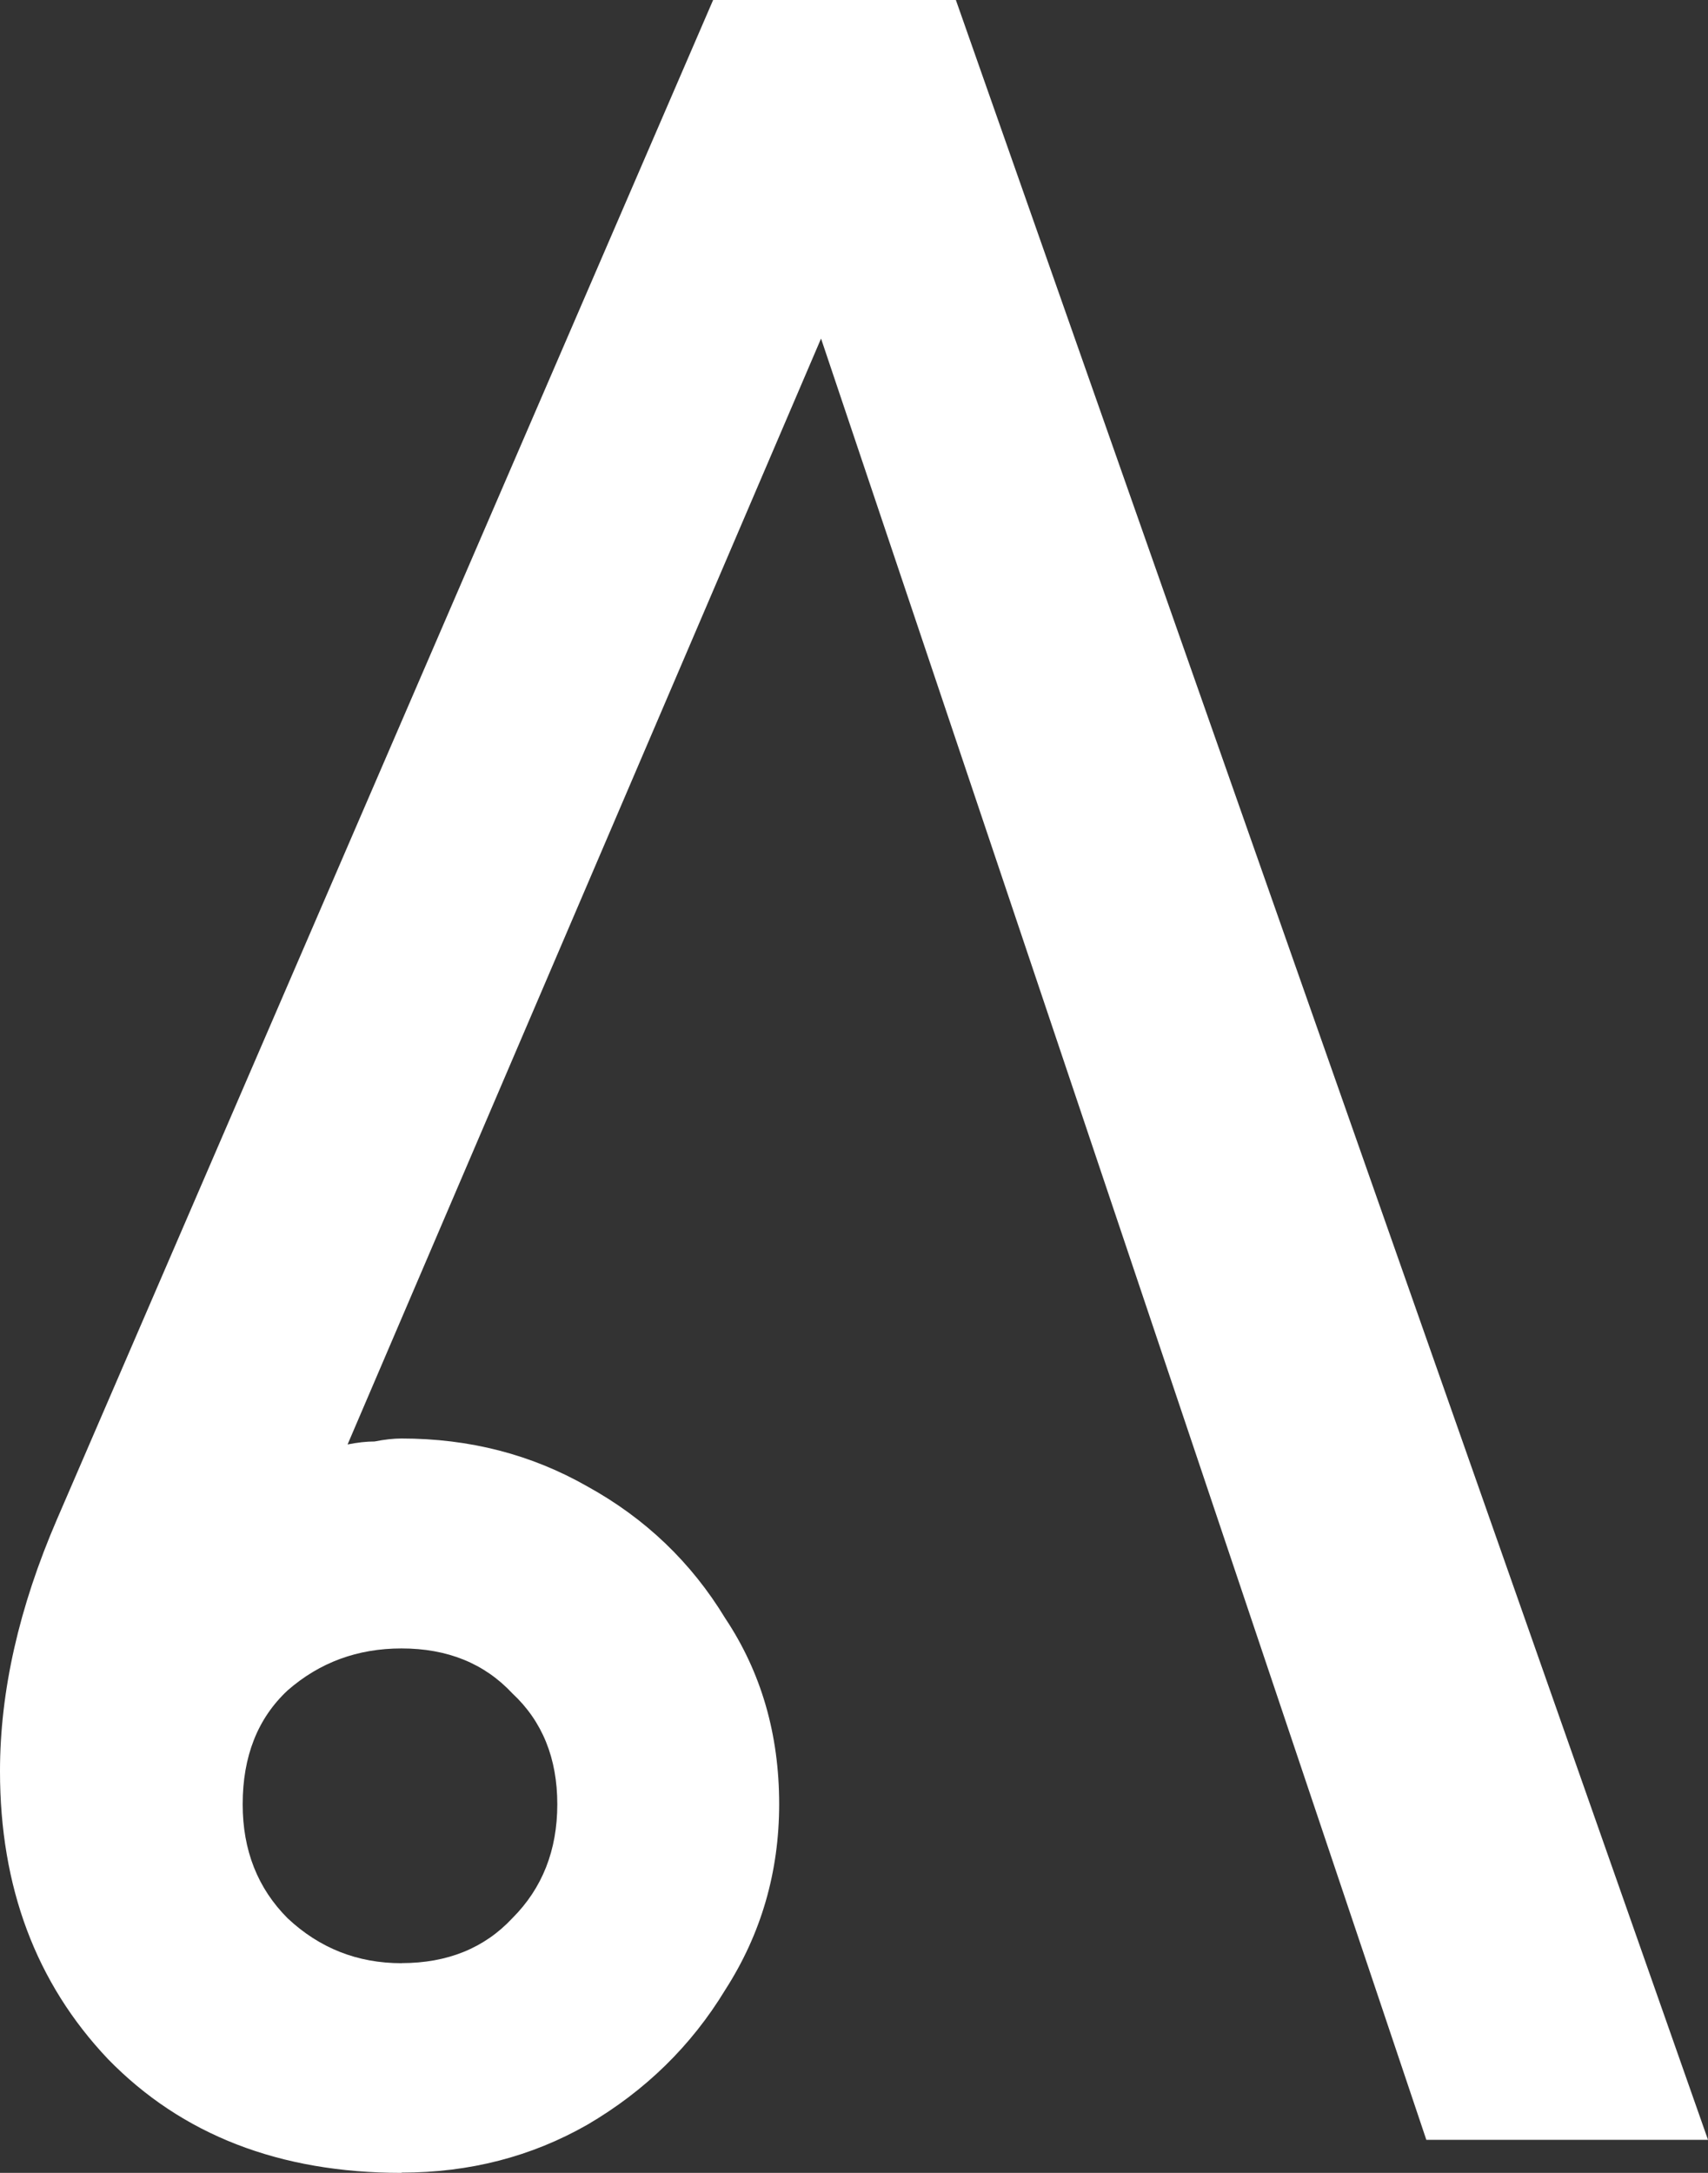 <svg width="20.108mm" height="25.576mm" version="1.1" viewBox="0 0 20.108 25.576" xmlns="http://www.w3.org/2000/svg">
 <rect x="0" y="0" width="20.108" height="25.576" fill="#333333" stroke="none"/>
 <g transform="translate(-28.29 -18.85)" stroke-width=".265" aria-label="𖬕">
  <path fill="white" d="m33.017 44.426q-2.152 0-3.457-1.341-1.27-1.341-1.27-3.387 0-1.411 0.67-2.963l7.726-17.886h2.857l8.855 25.188h-3.316l-7.126-21.202-5.574 13.017q0.176-0.035 0.318-0.035 0.176-0.035 0.318-0.035 1.199 0 2.187 0.564 1.023 0.564 1.623 1.552 0.635 0.953 0.635 2.187 0 1.199-0.635 2.187-0.6 0.988-1.623 1.587-0.988 0.564-2.187 0.564zm0-2.469q0.811 0 1.305-0.529 0.529-0.529 0.529-1.341t-0.529-1.305q-0.494-0.529-1.305-0.529-0.776 0-1.341 0.494-0.529 0.494-0.529 1.341 0 0.811 0.529 1.341 0.564 0.529 1.341 0.529z"/>
 </g>
</svg>
